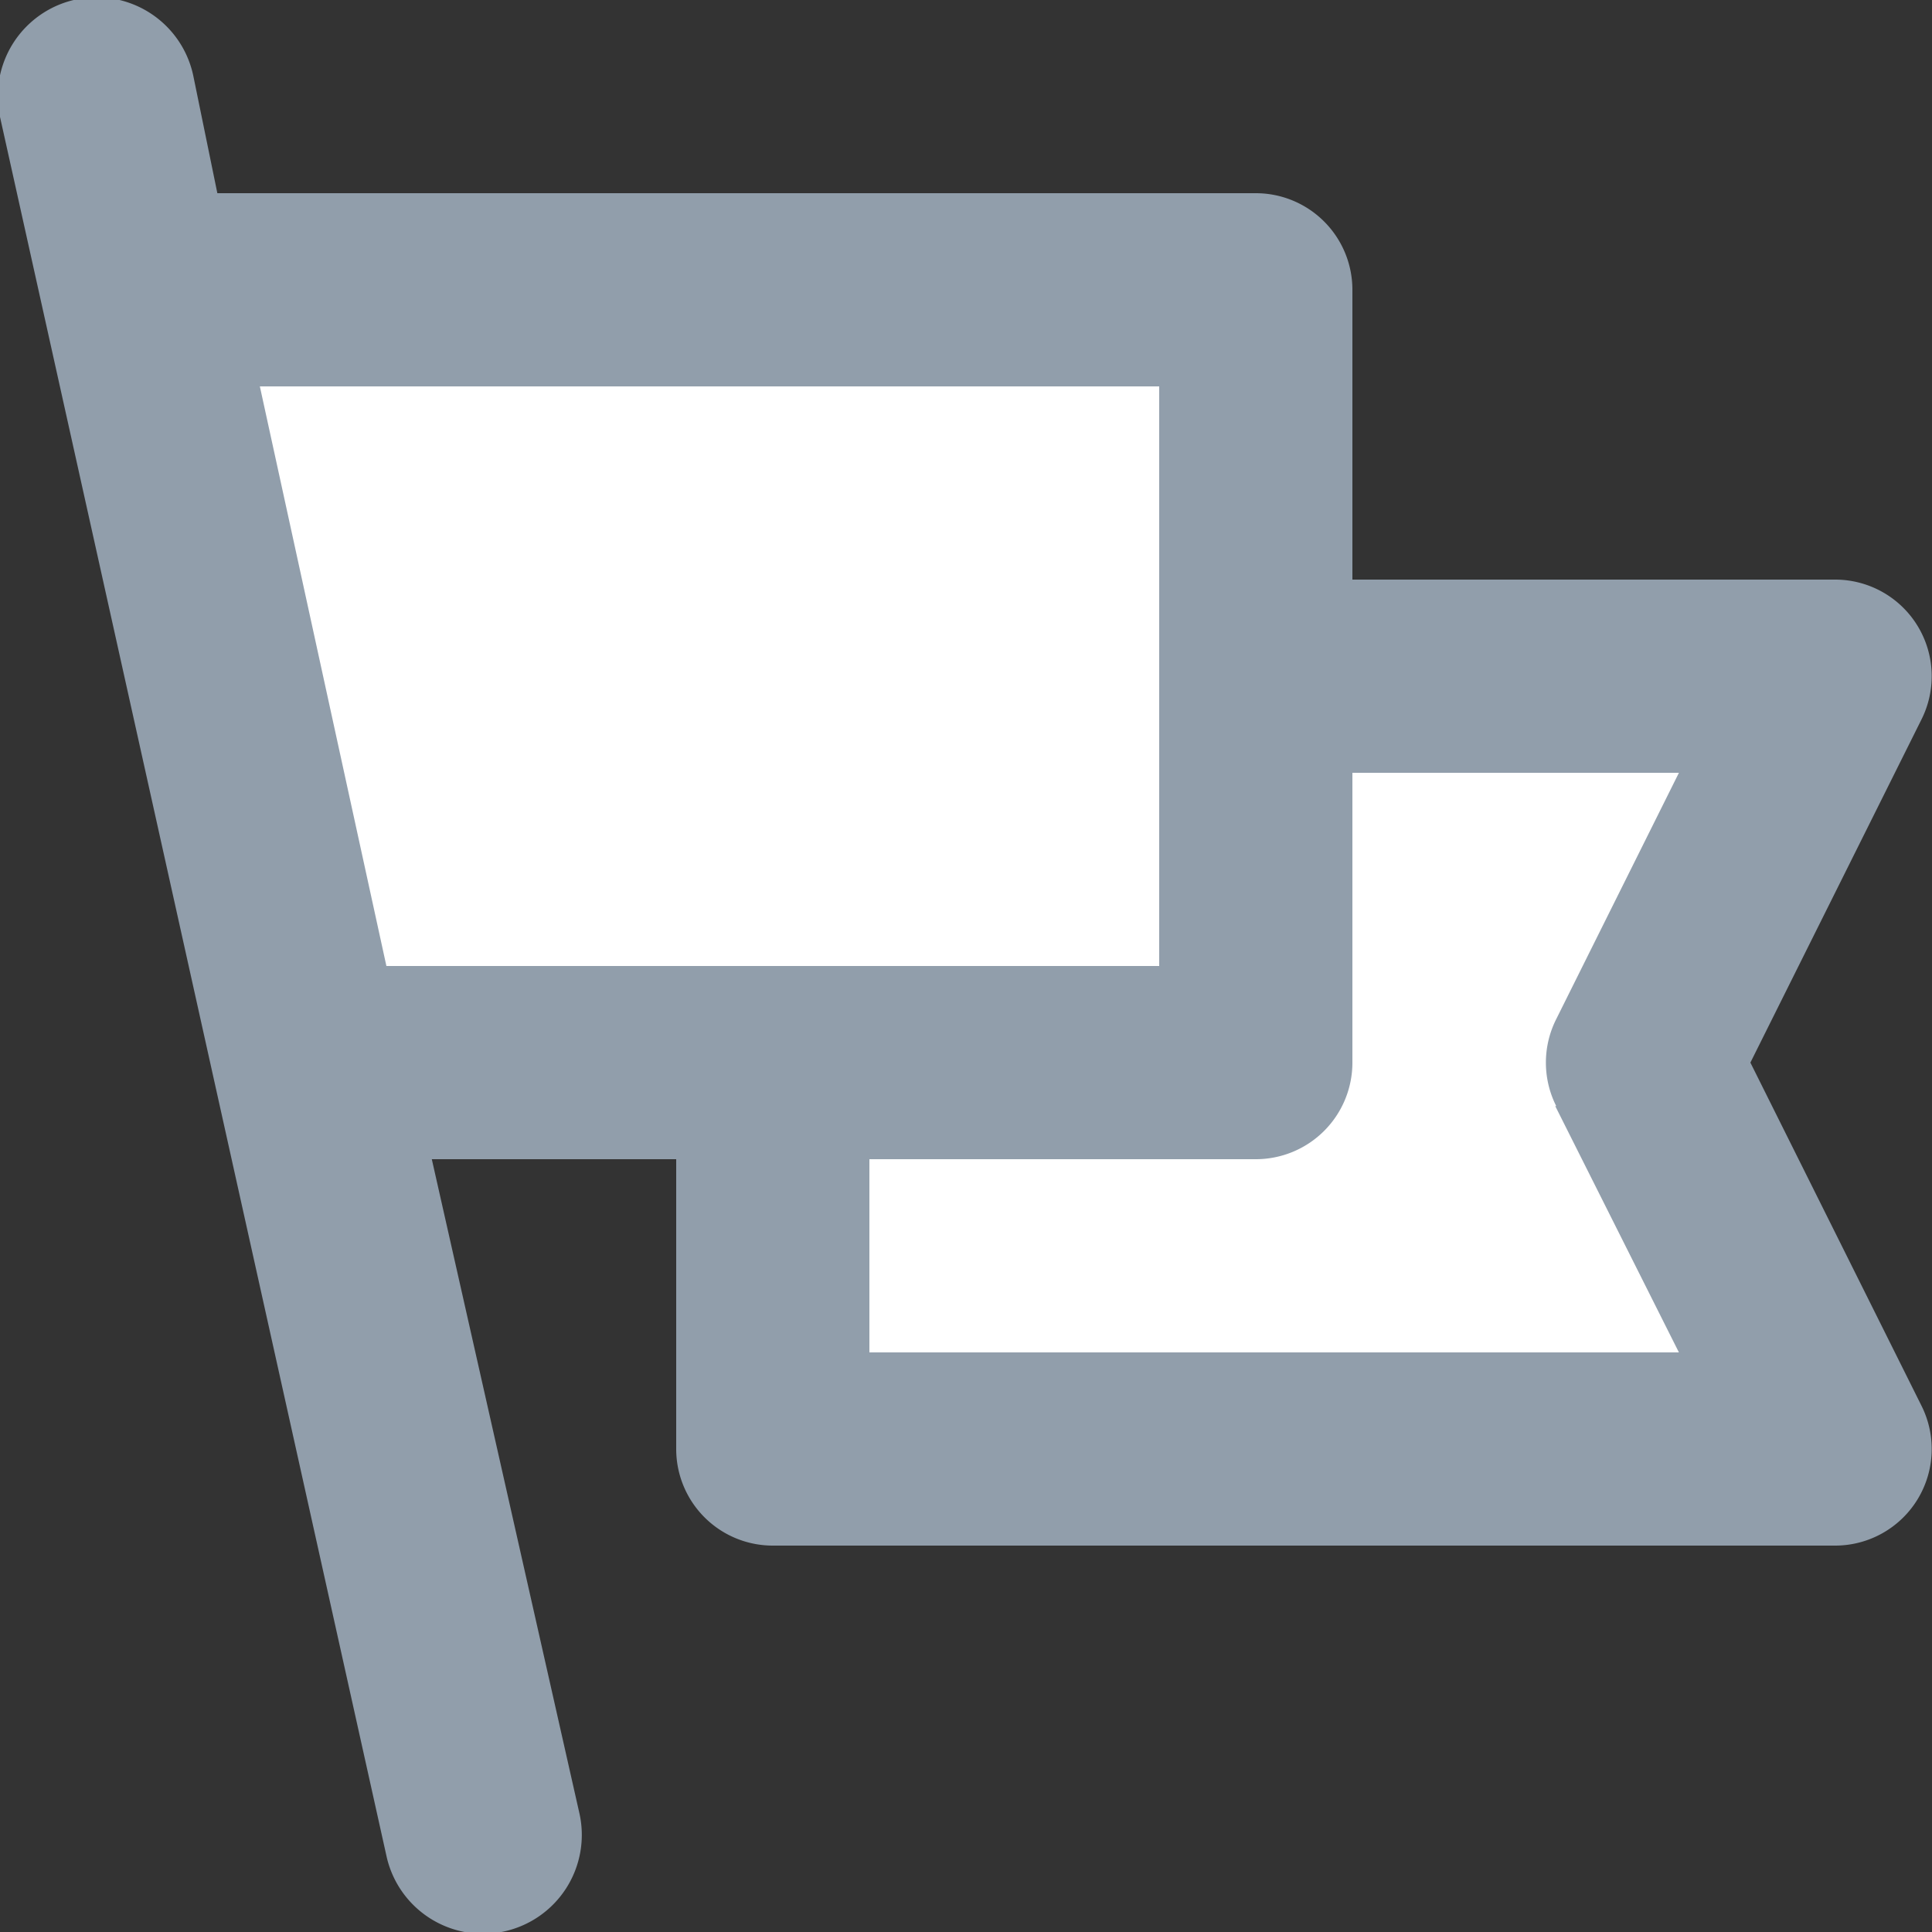 <svg xmlns="http://www.w3.org/2000/svg" viewBox="0 0 20 20"><rect x="0" y="0" width="20" height="20" fill="#333333" stroke="none"/><path fill="#fff" d="M2,3H13V7h6l-2,4,2,4H8V11H3" transform="translate(0 0)"/><path fill="rgb(145,158,171)" d="M16.1,11.45,17.38,14H9V12h4a1,1,0,0,0,1-1V8h3.38l-1.27,2.55a1,1,0,0,0,0,.9ZM2.69,4H12v6H4L2.69,4Zm15.43,7,1.77-3.55A1,1,0,0,0,19,6H14V3a1,1,0,0,0-1-1H2.25L2,.78a1,1,0,1,0-2,.43l4,18a1,1,0,0,0,2-.43H6L4.47,12H7v3a1,1,0,0,0,1,1H19a1,1,0,0,0,.89-1.45L18.12,11Z" transform="translate(0 0)"/></svg>